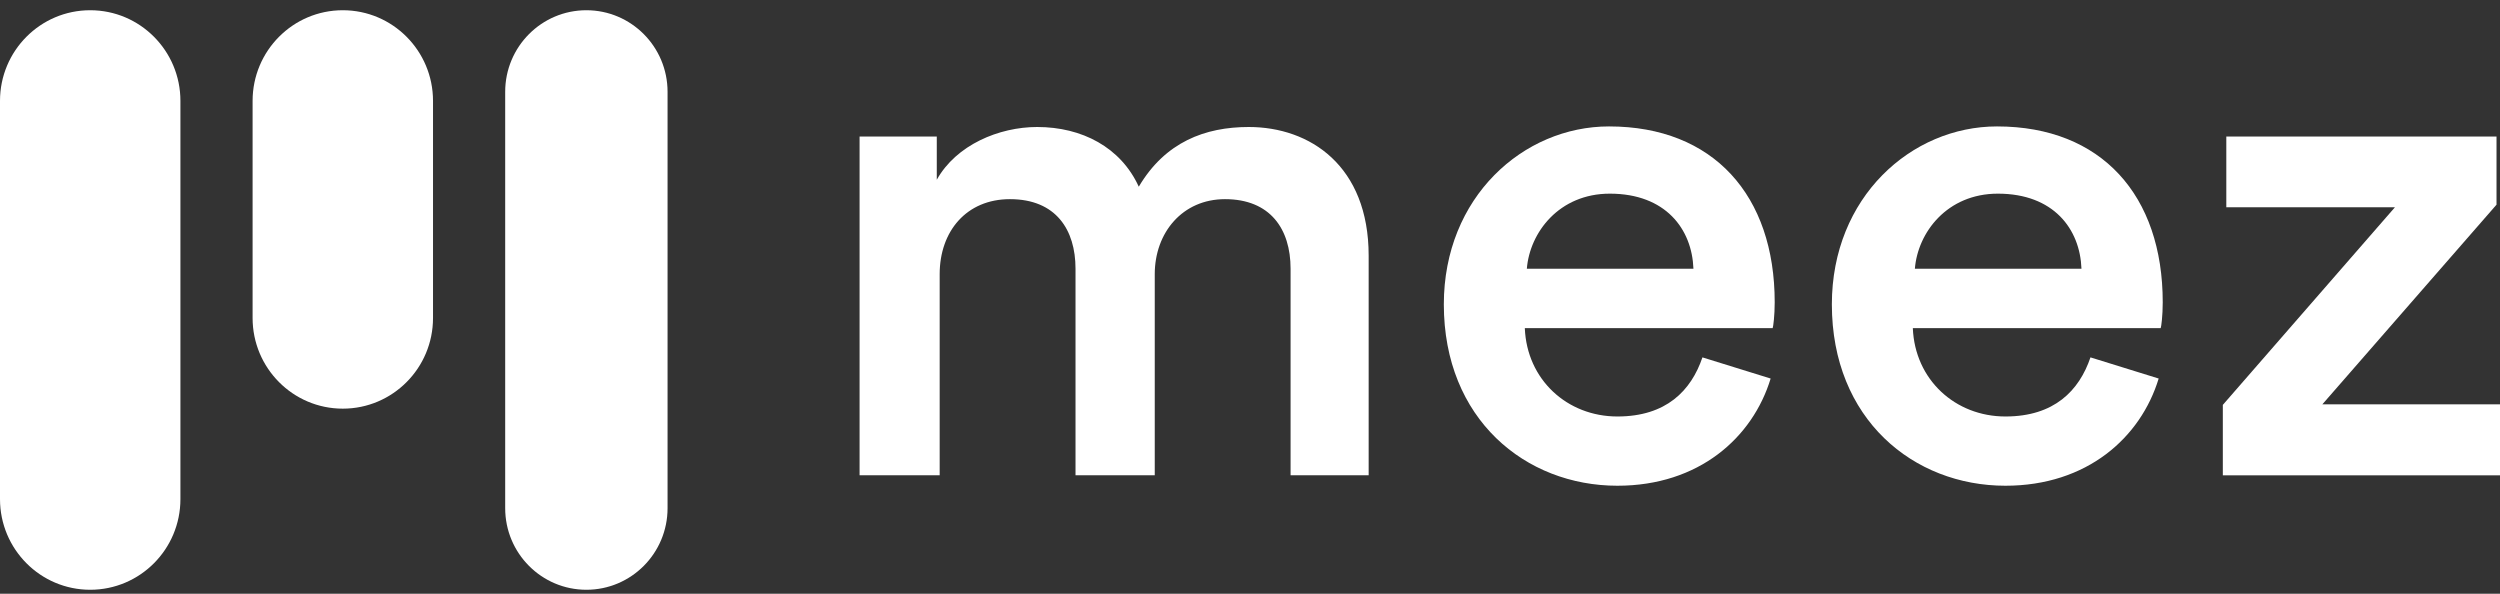 <svg width="160" height="38" viewBox="0 0 160 38" fill="none" xmlns="http://www.w3.org/2000/svg">
<rect x="0" y="0" width="160" height="38" fill="#333333" stroke="none"/>
<path d="M55.013 30.419V8.74H59.954V11.504C61.198 9.278 63.929 8.128 66.381 8.128C69.242 8.128 71.73 9.426 72.882 11.949C74.572 9.093 77.117 8.128 79.922 8.128C83.841 8.128 87.594 10.613 87.594 16.362V30.419H82.597V17.197C82.597 14.656 81.297 12.746 78.399 12.746C75.687 12.746 73.904 14.879 73.904 17.549V30.419H68.833V17.197C68.833 14.712 67.588 12.746 64.635 12.746C61.867 12.746 60.139 14.786 60.139 17.549V30.419H55.013Z" fill="white"/>
<path d="M113.321 24.226C112.169 28.009 108.733 31.087 103.513 31.087C97.625 31.087 92.405 26.822 92.405 19.478C92.405 12.616 97.495 8.091 102.974 8.091C109.662 8.091 113.581 12.505 113.581 19.348C113.581 20.201 113.488 20.906 113.451 20.999H97.588C97.718 24.3 100.3 26.655 103.513 26.655C106.634 26.655 108.231 25.005 108.956 22.872L113.321 24.226ZM108.38 17.197C108.287 14.656 106.597 12.394 103.03 12.394C99.78 12.394 97.903 14.879 97.718 17.197H108.38Z" fill="white"/>
<path d="M138.155 24.226C137.003 28.009 133.567 31.087 128.347 31.087C122.459 31.087 117.239 26.822 117.239 19.478C117.239 12.616 122.329 8.091 127.808 8.091C134.495 8.091 138.415 12.505 138.415 19.348C138.415 20.201 138.322 20.906 138.285 20.999H122.421C122.552 24.3 125.134 26.655 128.347 26.655C131.468 26.655 133.065 25.005 133.79 22.872L138.155 24.226ZM133.214 17.197C133.121 14.656 131.431 12.394 127.864 12.394C124.613 12.394 122.737 14.879 122.552 17.197H133.214Z" fill="white"/>
<path d="M142.261 30.42V25.913L153.276 13.265H142.484V8.74H159.777V13.099L148.632 25.876H160V30.42H142.261Z" fill="white"/>
<path d="M11.547 6.458C11.547 3.253 8.962 0.655 5.773 0.655C2.585 0.655 0 3.253 0 6.458V31.941C0 35.147 2.585 37.745 5.773 37.745C8.962 37.745 11.547 35.147 11.547 31.941V6.458Z" fill="white"/>
<path d="M27.713 6.458C27.713 3.253 25.128 0.655 21.939 0.655C18.751 0.655 16.166 3.253 16.166 6.458V20.351C16.166 23.556 18.751 26.154 21.939 26.154C25.128 26.154 27.713 23.556 27.713 20.351V6.458Z" fill="white"/>
<path d="M42.724 5.878C42.724 2.993 40.398 0.655 37.528 0.655C34.658 0.655 32.332 2.993 32.332 5.878V32.522C32.332 35.407 34.658 37.745 37.528 37.745C40.398 37.745 42.724 35.407 42.724 32.522V5.878Z" fill="white"/>
</svg>
